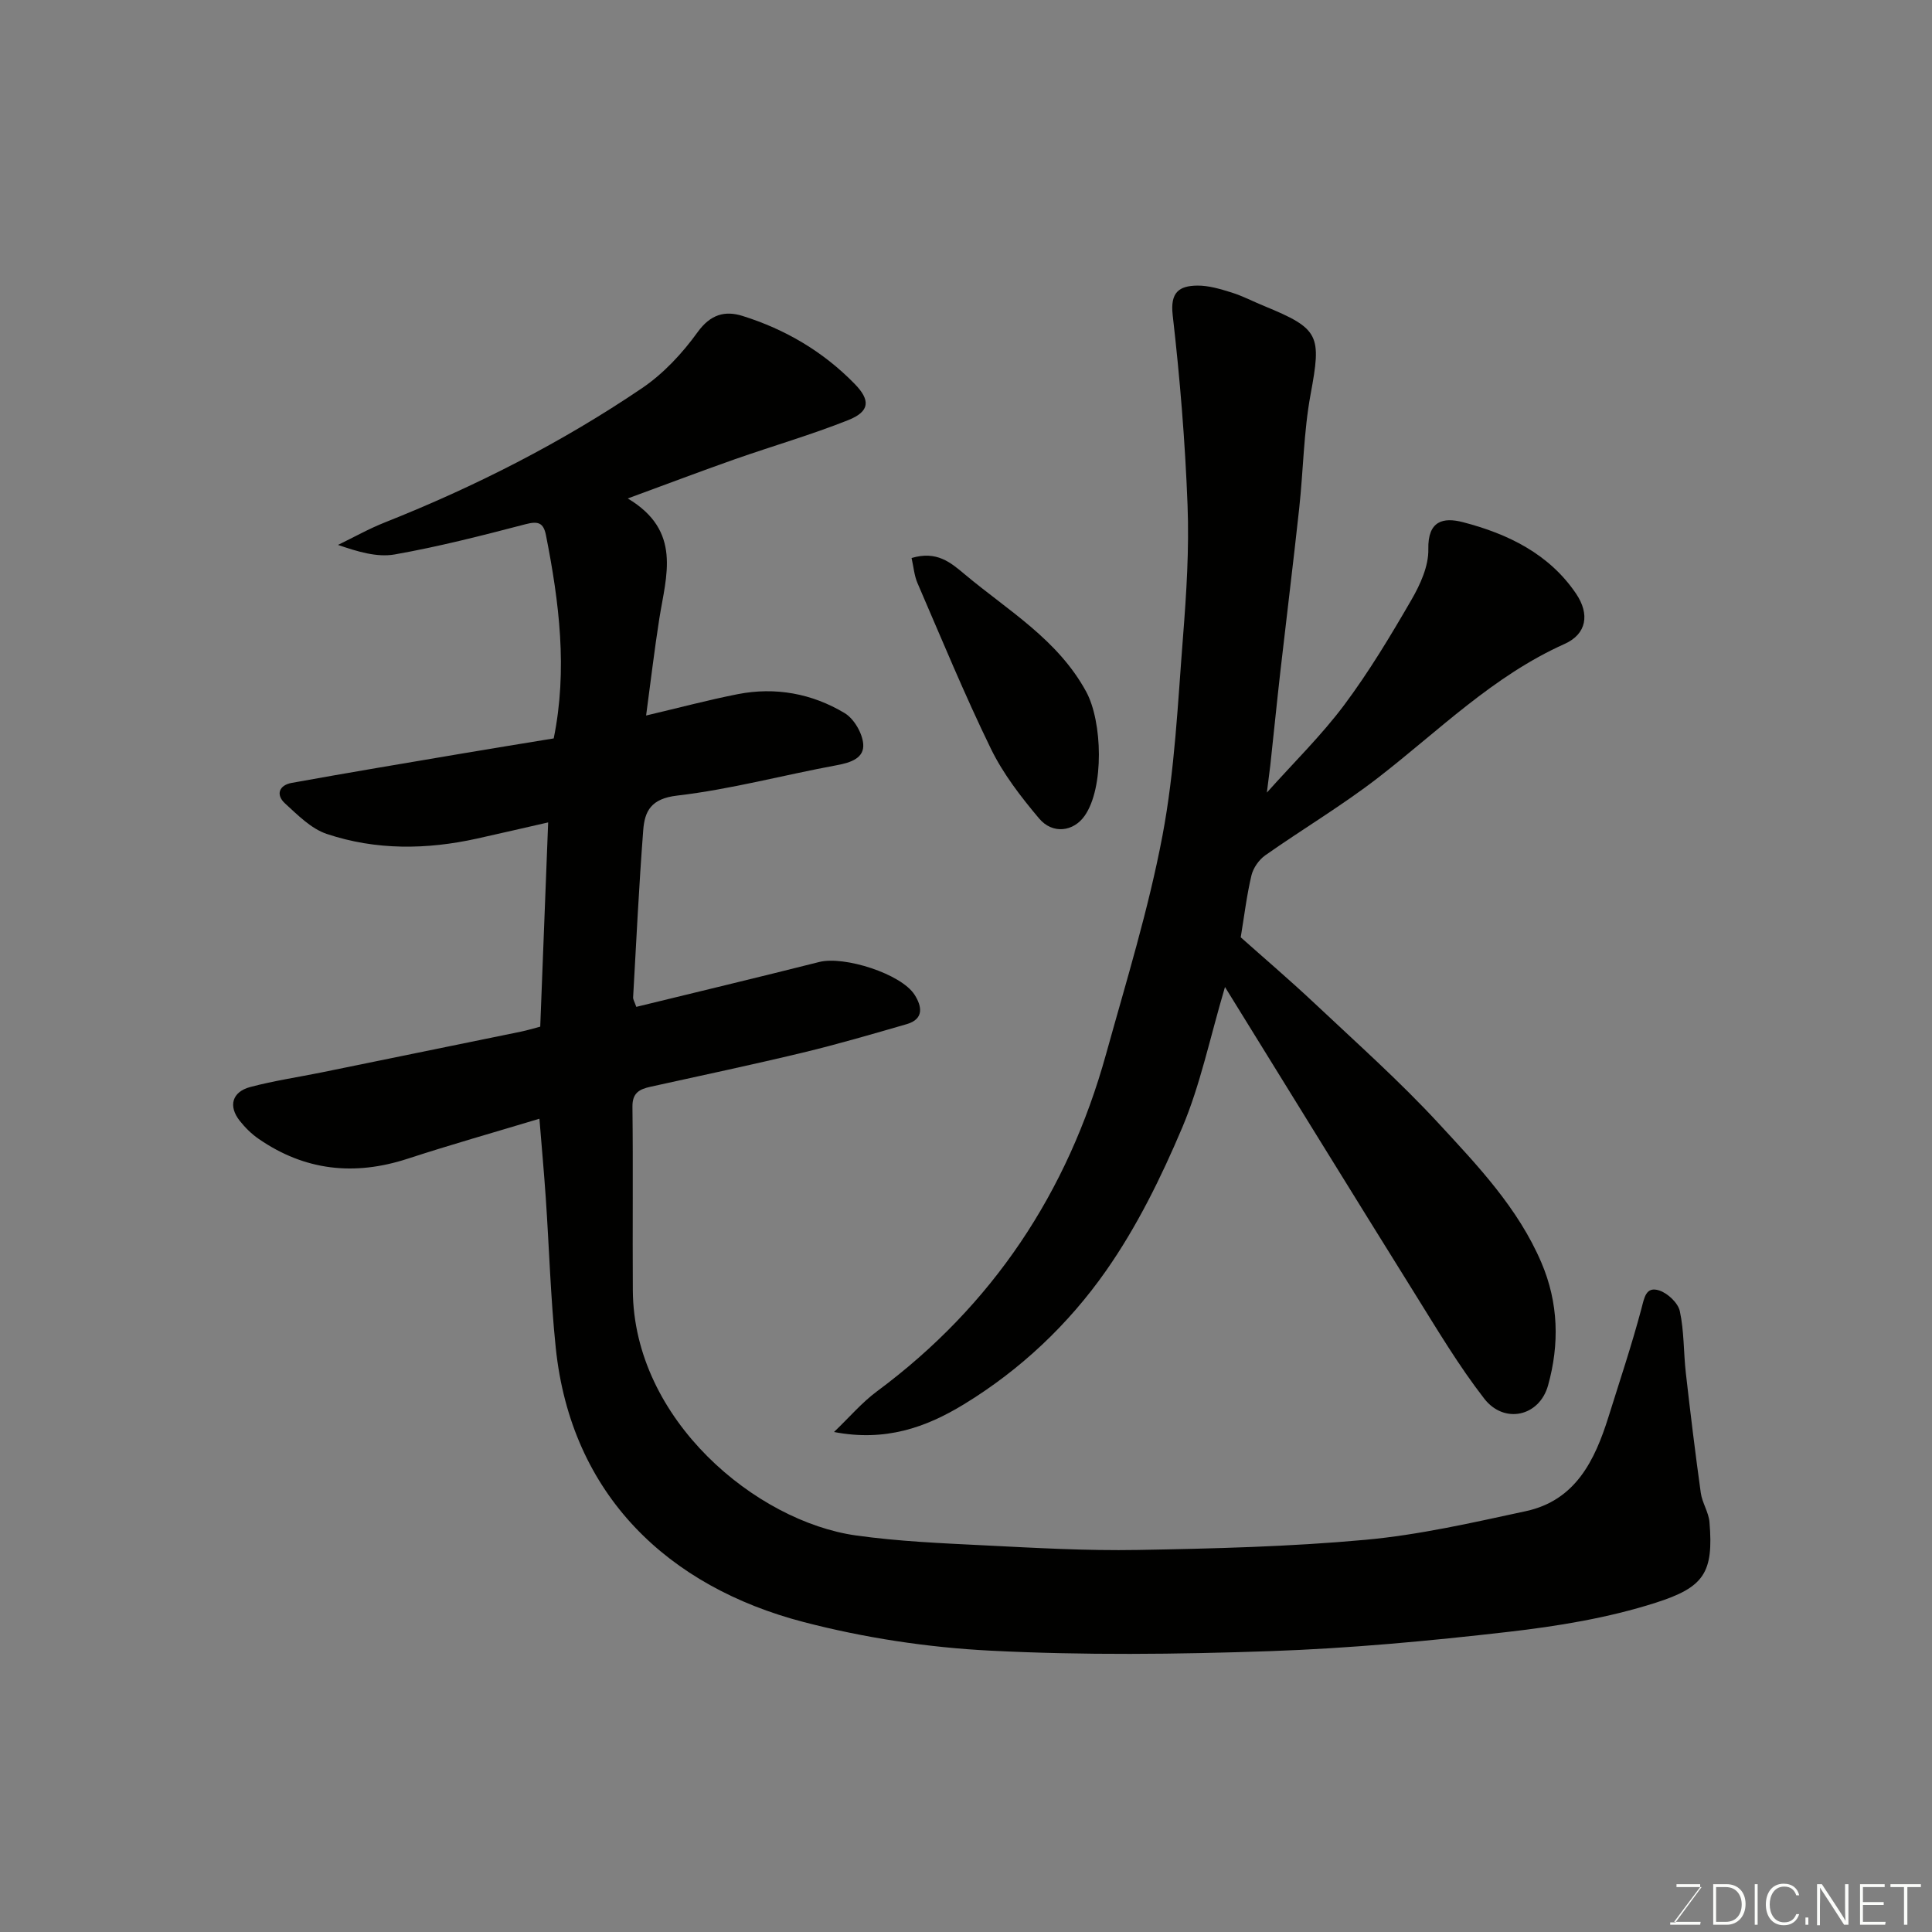 <svg enable-background="new 0 0 400 400" viewBox="0 0 400 400" xmlns="http://www.w3.org/2000/svg"><rect x="0" y="0" width="400" height="400" fill="#808080" stroke="none"/><path d="m111.68 231.62c-9.31 2.81-18.37 5.37-27.31 8.29-10.99 3.58-21.24 2.48-30.79-4.1-1.49-1.02-2.84-2.36-3.96-3.78-2.39-3.03-1.58-5.98 2.21-6.98 4.86-1.29 9.87-2.03 14.81-3.03 13.72-2.8 27.45-5.6 41.17-8.42 1.27-.26 2.51-.64 4.04-1.04.54-13.89 1.08-27.89 1.64-42.29-4.79 1.09-9.73 2.24-14.69 3.34-10.46 2.32-20.96 2.45-31.14-.95-3.24-1.08-6.01-3.91-8.65-6.32-1.98-1.82-1.21-3.78 1.38-4.25 11.72-2.12 23.47-4.08 35.22-6.07 6.27-1.06 12.55-2.08 19.03-3.14 2.9-14.24 1.14-28.18-1.61-42.1-.52-2.6-1.66-2.91-4.21-2.25-8.97 2.34-17.97 4.65-27.09 6.26-3.67.65-7.67-.57-11.75-1.97 3.24-1.57 6.39-3.35 9.73-4.67 18.7-7.43 36.57-16.51 53.22-27.79 4.44-3.01 8.35-7.22 11.51-11.6 2.66-3.68 5.65-4.49 9.29-3.35 8.85 2.77 16.7 7.38 23.22 14.07 3.3 3.38 3.16 5.7-1.31 7.49-7.68 3.06-15.66 5.36-23.47 8.1-7.04 2.48-14.03 5.13-22.2 8.13 11.28 6.73 7.94 15.98 6.53 24.91-1.01 6.43-1.77 12.89-2.73 20.03 6.79-1.6 12.83-3.21 18.96-4.42 7.82-1.53 15.37-.14 22.13 3.91 1.94 1.16 3.67 4.13 3.86 6.4.24 2.92-2.56 3.86-5.43 4.39-11.05 2.04-21.98 5-33.11 6.3-5.38.63-6.71 3.19-7.01 7.19-.88 11.52-1.44 23.06-2.09 34.59-.02.43.28.89.66 1.96 12.64-3.09 25.28-6.11 37.87-9.29 5.17-1.31 16.96 2.44 19.74 6.78 1.52 2.37 2.02 5.03-1.63 6.09-7.16 2.07-14.33 4.17-21.58 5.91-10.45 2.51-20.96 4.73-31.46 7.05-2.26.5-3.77 1.24-3.74 4.13.15 12.66 0 25.33.08 38 .16 26.92 25.63 47.89 46.21 50.77 8.78 1.23 17.7 1.61 26.58 2.05 10.59.53 21.21 1.14 31.8.95 15.71-.28 31.46-.67 47.09-2.1 11.16-1.02 22.22-3.56 33.21-5.93 10.27-2.22 14.27-10.47 17.1-19.49 2.33-7.45 4.81-14.86 6.82-22.4.62-2.34.93-4.71 3.71-3.8 1.75.57 3.88 2.58 4.25 4.28.9 4.15.76 8.51 1.24 12.76.94 8.3 1.95 16.59 3.1 24.87.29 2.06 1.63 4 1.8 6.06.88 10.53-1.17 13.49-11.14 16.68-9.85 3.15-20.28 4.86-30.59 6.04-16.34 1.88-32.77 3.41-49.2 3.98-19.31.67-38.7.88-57.98-.1-12.98-.66-26.11-2.66-38.69-5.94-27.93-7.29-48.1-26.2-51.27-56.79-1.07-10.32-1.36-20.73-2.07-31.09-.36-5.26-.84-10.5-1.31-16.31z" fill="#010100"/><path d="m262.29 164.1c5.61-6.28 11.29-11.83 15.99-18.11 5.15-6.89 9.62-14.34 13.94-21.8 1.83-3.16 3.58-7 3.5-10.49-.13-5.95 3.15-6.63 7.16-5.59 9.3 2.41 17.84 6.55 23.42 14.79 2.89 4.27 2.2 8.37-2.37 10.42-14.81 6.63-26.06 17.98-38.59 27.68-7.47 5.78-15.65 10.64-23.39 16.09-1.3.92-2.48 2.61-2.85 4.15-.97 4.07-1.47 8.25-2.22 12.82 4.76 4.24 10.14 8.83 15.28 13.66 8.7 8.19 17.66 16.16 25.75 24.93 8.08 8.75 16.39 17.47 21.21 28.74 3.58 8.37 3.76 16.94 1.39 25.44-1.79 6.45-9.08 8.06-13.2 2.76-5.28-6.8-9.72-14.27-14.29-21.6-13.01-20.87-25.9-41.82-39.4-63.64-3.14 10.61-5.1 20.24-8.85 29.1-4.36 10.3-9.4 20.56-15.8 29.68-7.76 11.07-17.7 20.48-29.41 27.62-7.87 4.8-16.27 7.77-26.89 5.73 3.22-3.08 5.79-6.12 8.9-8.42 23.95-17.76 39.49-41.22 47.42-69.79 4.17-15.03 8.8-30 11.69-45.28 2.55-13.5 3.17-27.39 4.25-41.13.71-9.07 1.29-18.21.94-27.29-.5-13.14-1.58-26.29-3.08-39.35-.54-4.74 1.37-6.04 5.08-6.09 2.37-.03 4.8.71 7.11 1.43 2.32.72 4.5 1.88 6.76 2.8 11.51 4.73 11.87 6.04 9.6 18.31-1.43 7.73-1.5 15.7-2.35 23.54-1.22 11.24-2.61 22.46-3.89 33.69-.74 6.52-1.39 13.05-2.1 19.58-.18 1.55-.4 3.14-.71 5.62z" fill="#010100"/><path d="m188.73 115.53c5.21-1.55 8.06.9 11.03 3.39 8.94 7.5 19.23 13.46 25.12 24.28 3.38 6.21 3.75 19.93-.32 25.71-2.29 3.27-6.62 3.88-9.43.54-3.76-4.46-7.43-9.22-9.97-14.42-5.48-11.24-10.24-22.83-15.21-34.32-.67-1.56-.8-3.35-1.22-5.18z" fill="#010100"/><g fill="#fbfcfa"><path d="m346.9 398 5.4-7.3h-5.2v-.6h4.9v.6l-5.4 7.2h5.5l-.1.6h-6.2v-.5z"/><path d="m354.7 390.1h2.8c2.3 0 3.9 1.6 3.9 4.1s-1.6 4.3-3.9 4.3h-2.8zm.6 7.8h2c2.2 0 3.3-1.6 3.3-3.6 0-1.8-1-3.6-3.3-3.6h-2z"/><path d="m363.9 390.1v8.4h-.6v-8.4z"/><path d="m372.5 396.3c-.4 1.3-1.4 2.3-3.2 2.3-2.4 0-3.7-1.9-3.7-4.3 0-2.3 1.2-4.3 3.7-4.3 1.8 0 2.9 1 3.2 2.4h-.6c-.4-1.1-1.1-1.8-2.5-1.8-2.1 0-3 1.9-3 3.7s.9 3.7 3 3.7c1.4 0 2.1-.7 2.5-1.7z"/><path d="m373.8 398.5v-1.5h.6v1.5z"/><path d="m376.2 398.5v-8.4h1c1.3 2 4.4 6.6 4.9 7.6-.1-1.2-.1-2.4-.1-3.8v-3.8h.7v8.4h-.9c-1.2-1.9-4.4-6.8-5-7.7.1 1.1 0 2.3 0 3.9v3.9h-.6z"/><path d="m390 394.4h-4.3v3.5h4.7l-.1.6h-5.2v-8.4h5.1v.6h-4.5v3.1h4.3z"/><path d="m394.2 390.7h-2.8v-.6h6.3v.6h-2.8v7.8h-.7z"/></g></svg>